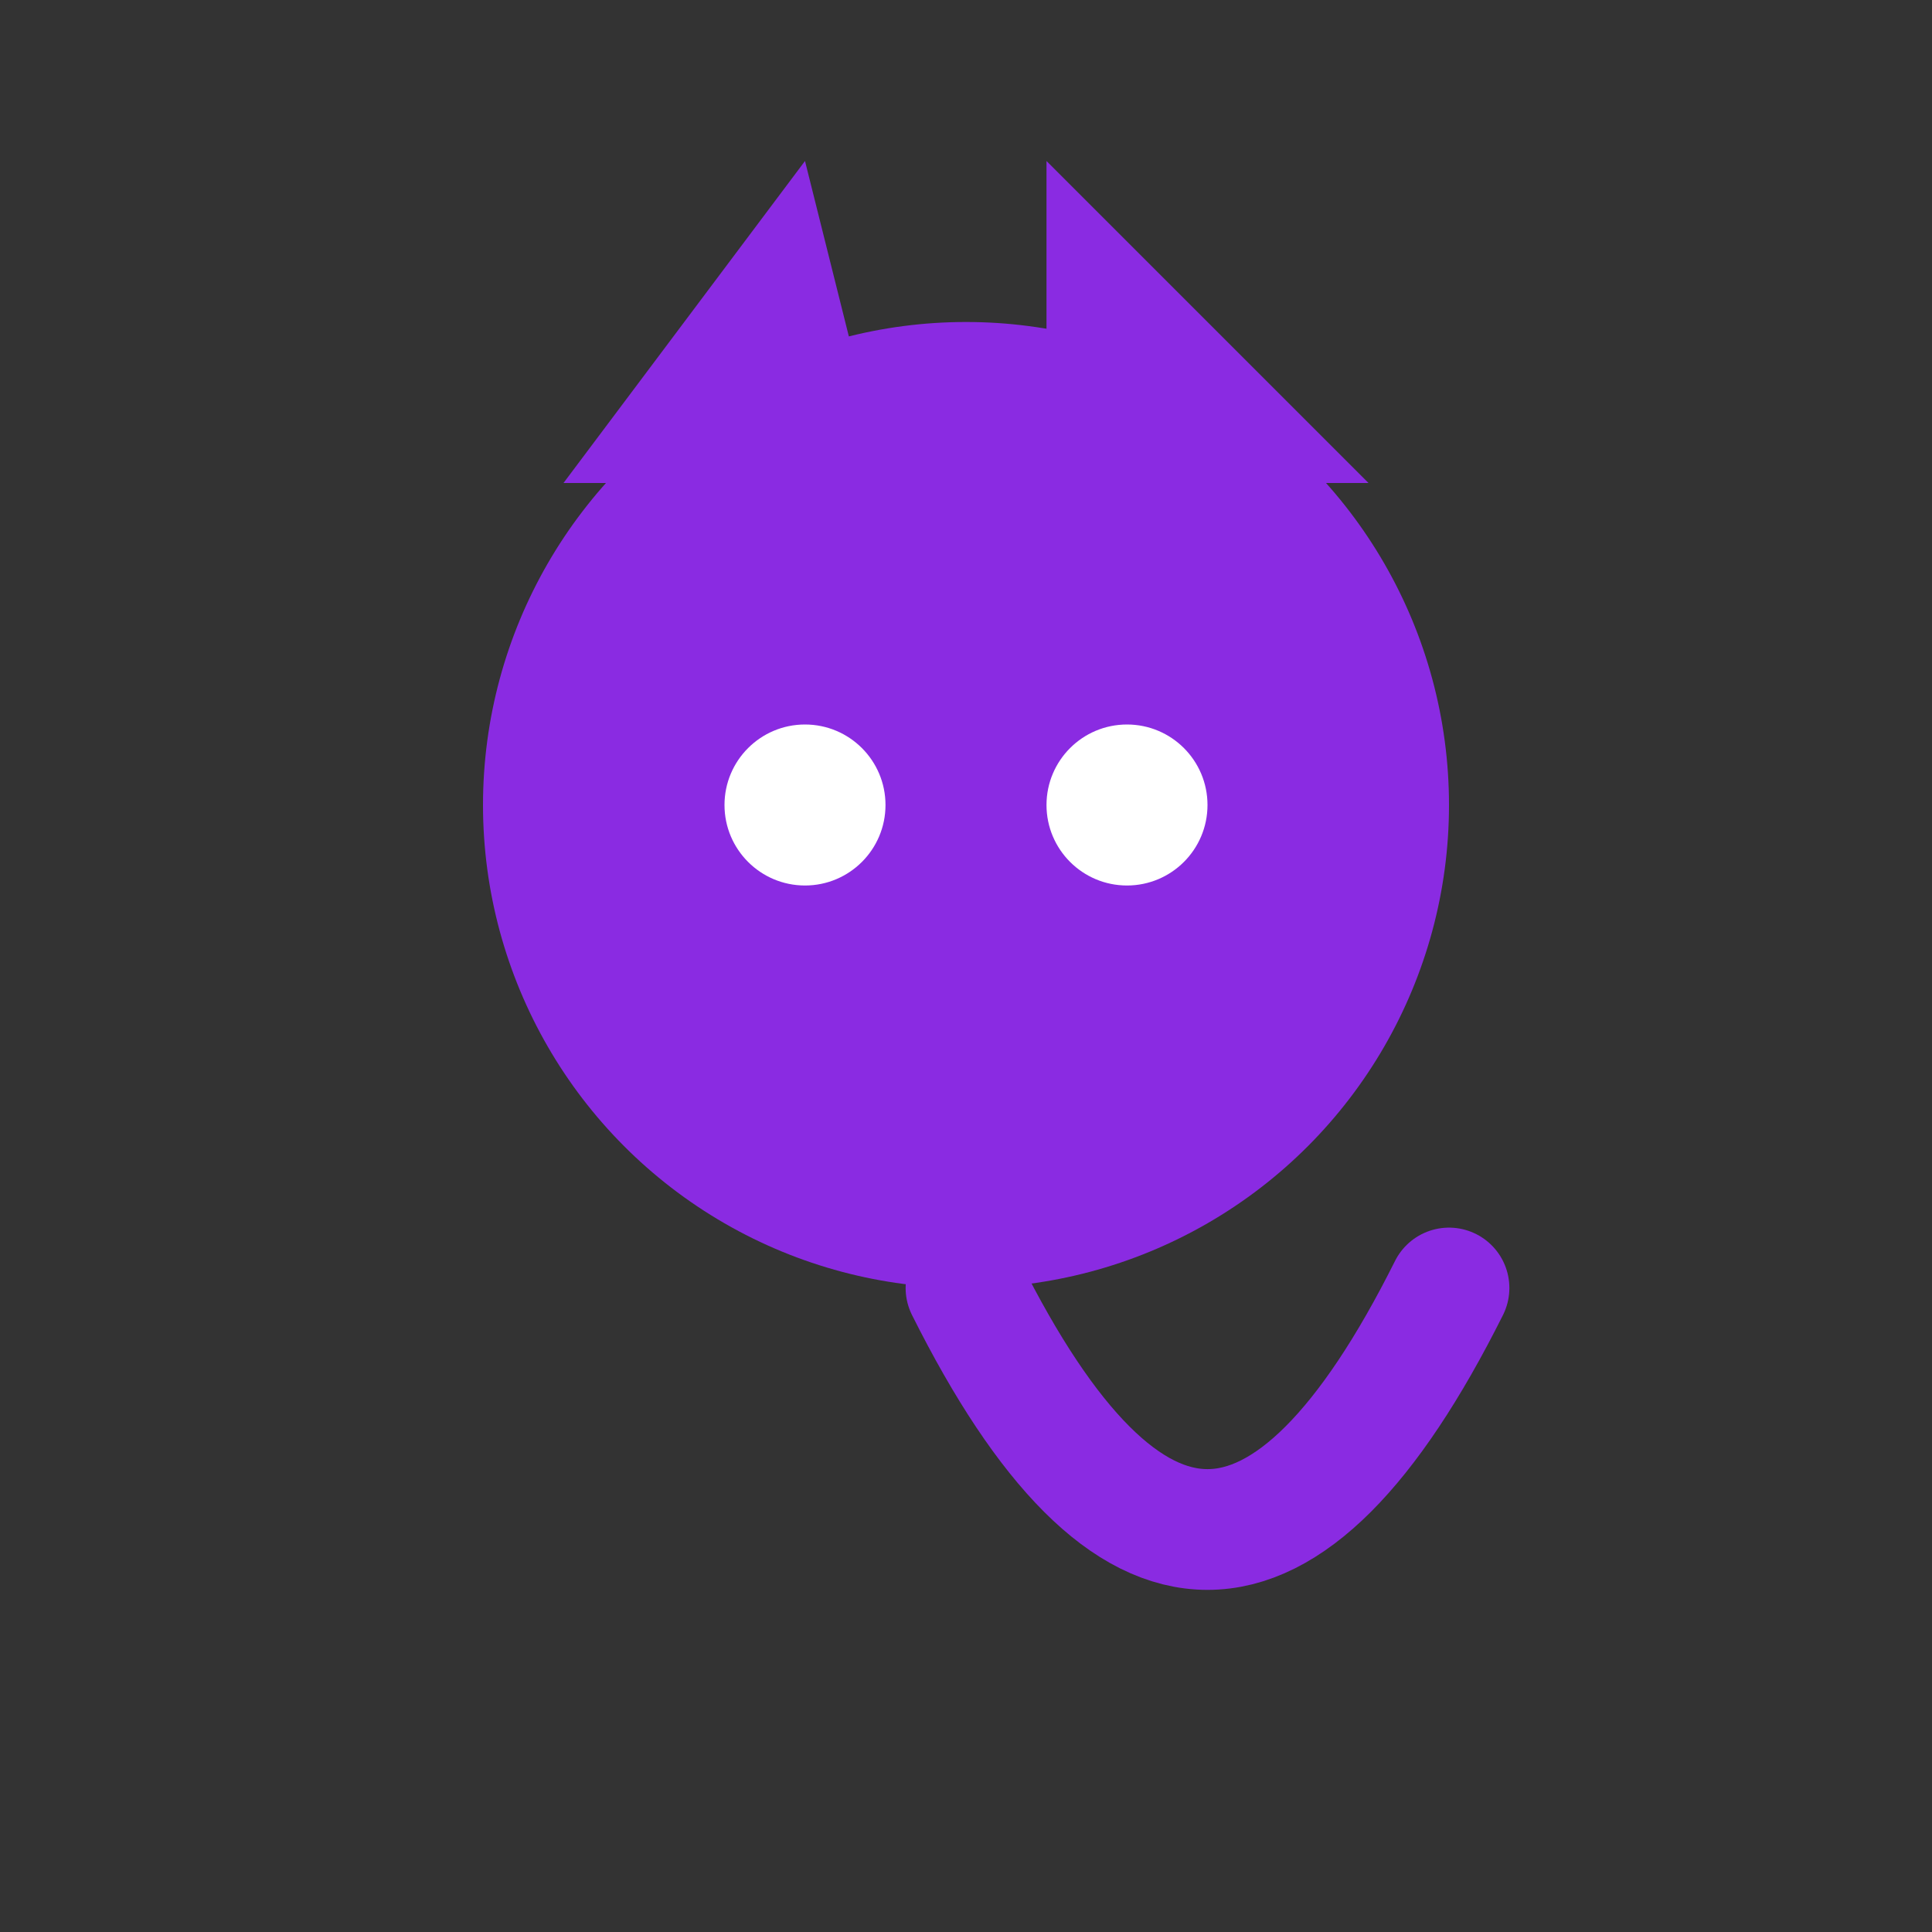 <svg xmlns="http://www.w3.org/2000/svg" width="48" height="48" viewBox="0 0 48 48">
  <rect x="0" y="0" width="48" height="48" fill="#333333" stroke="none"/>
  <!-- Cat head -->
  <circle cx="24" cy="20" r="12" fill="#8a2be2" />
  <!-- Left ear -->
  <polygon points="14,12 20,4 22,12" fill="#8a2be2" />
  <!-- Right ear -->
  <polygon points="34,12 26,4 26,12" fill="#8a2be2" />
  <!-- Eyes -->
  <circle cx="20" cy="20" r="2" fill="#ffffff"/>
  <circle cx="28" cy="20" r="2" fill="#ffffff"/>
  <!-- Tail (group for animation) -->
  <g id="tail" transform="translate(24,32)">
    <path d="M0,0 c4,8 8,8 12,0" fill="none" stroke="#8a2be2" stroke-width="3" stroke-linecap="round"/>
  </g>
  <!-- Tail pivot point (for reference, invisible) -->
  <circle cx="24" cy="32" r="1" fill="red" opacity="0"/>
  <!-- CSS animation embedded -->
  <style type="text/css">
    <![CDATA[
      @keyframes wag {
        0% { transform: translate(0,0) rotate(0deg); }
        25% { transform: translate(0,0) rotate(15deg); }
        50% { transform: translate(0,0) rotate(0deg); }
        75% { transform: translate(0,0) rotate(-15deg); }
        100% { transform: translate(0,0) rotate(0deg); }
      }
      #tail {
        transform-origin: 0 0;
        animation: wag 1s infinite ease-in-out;
      }
    ]]>
  </style>
</svg>
